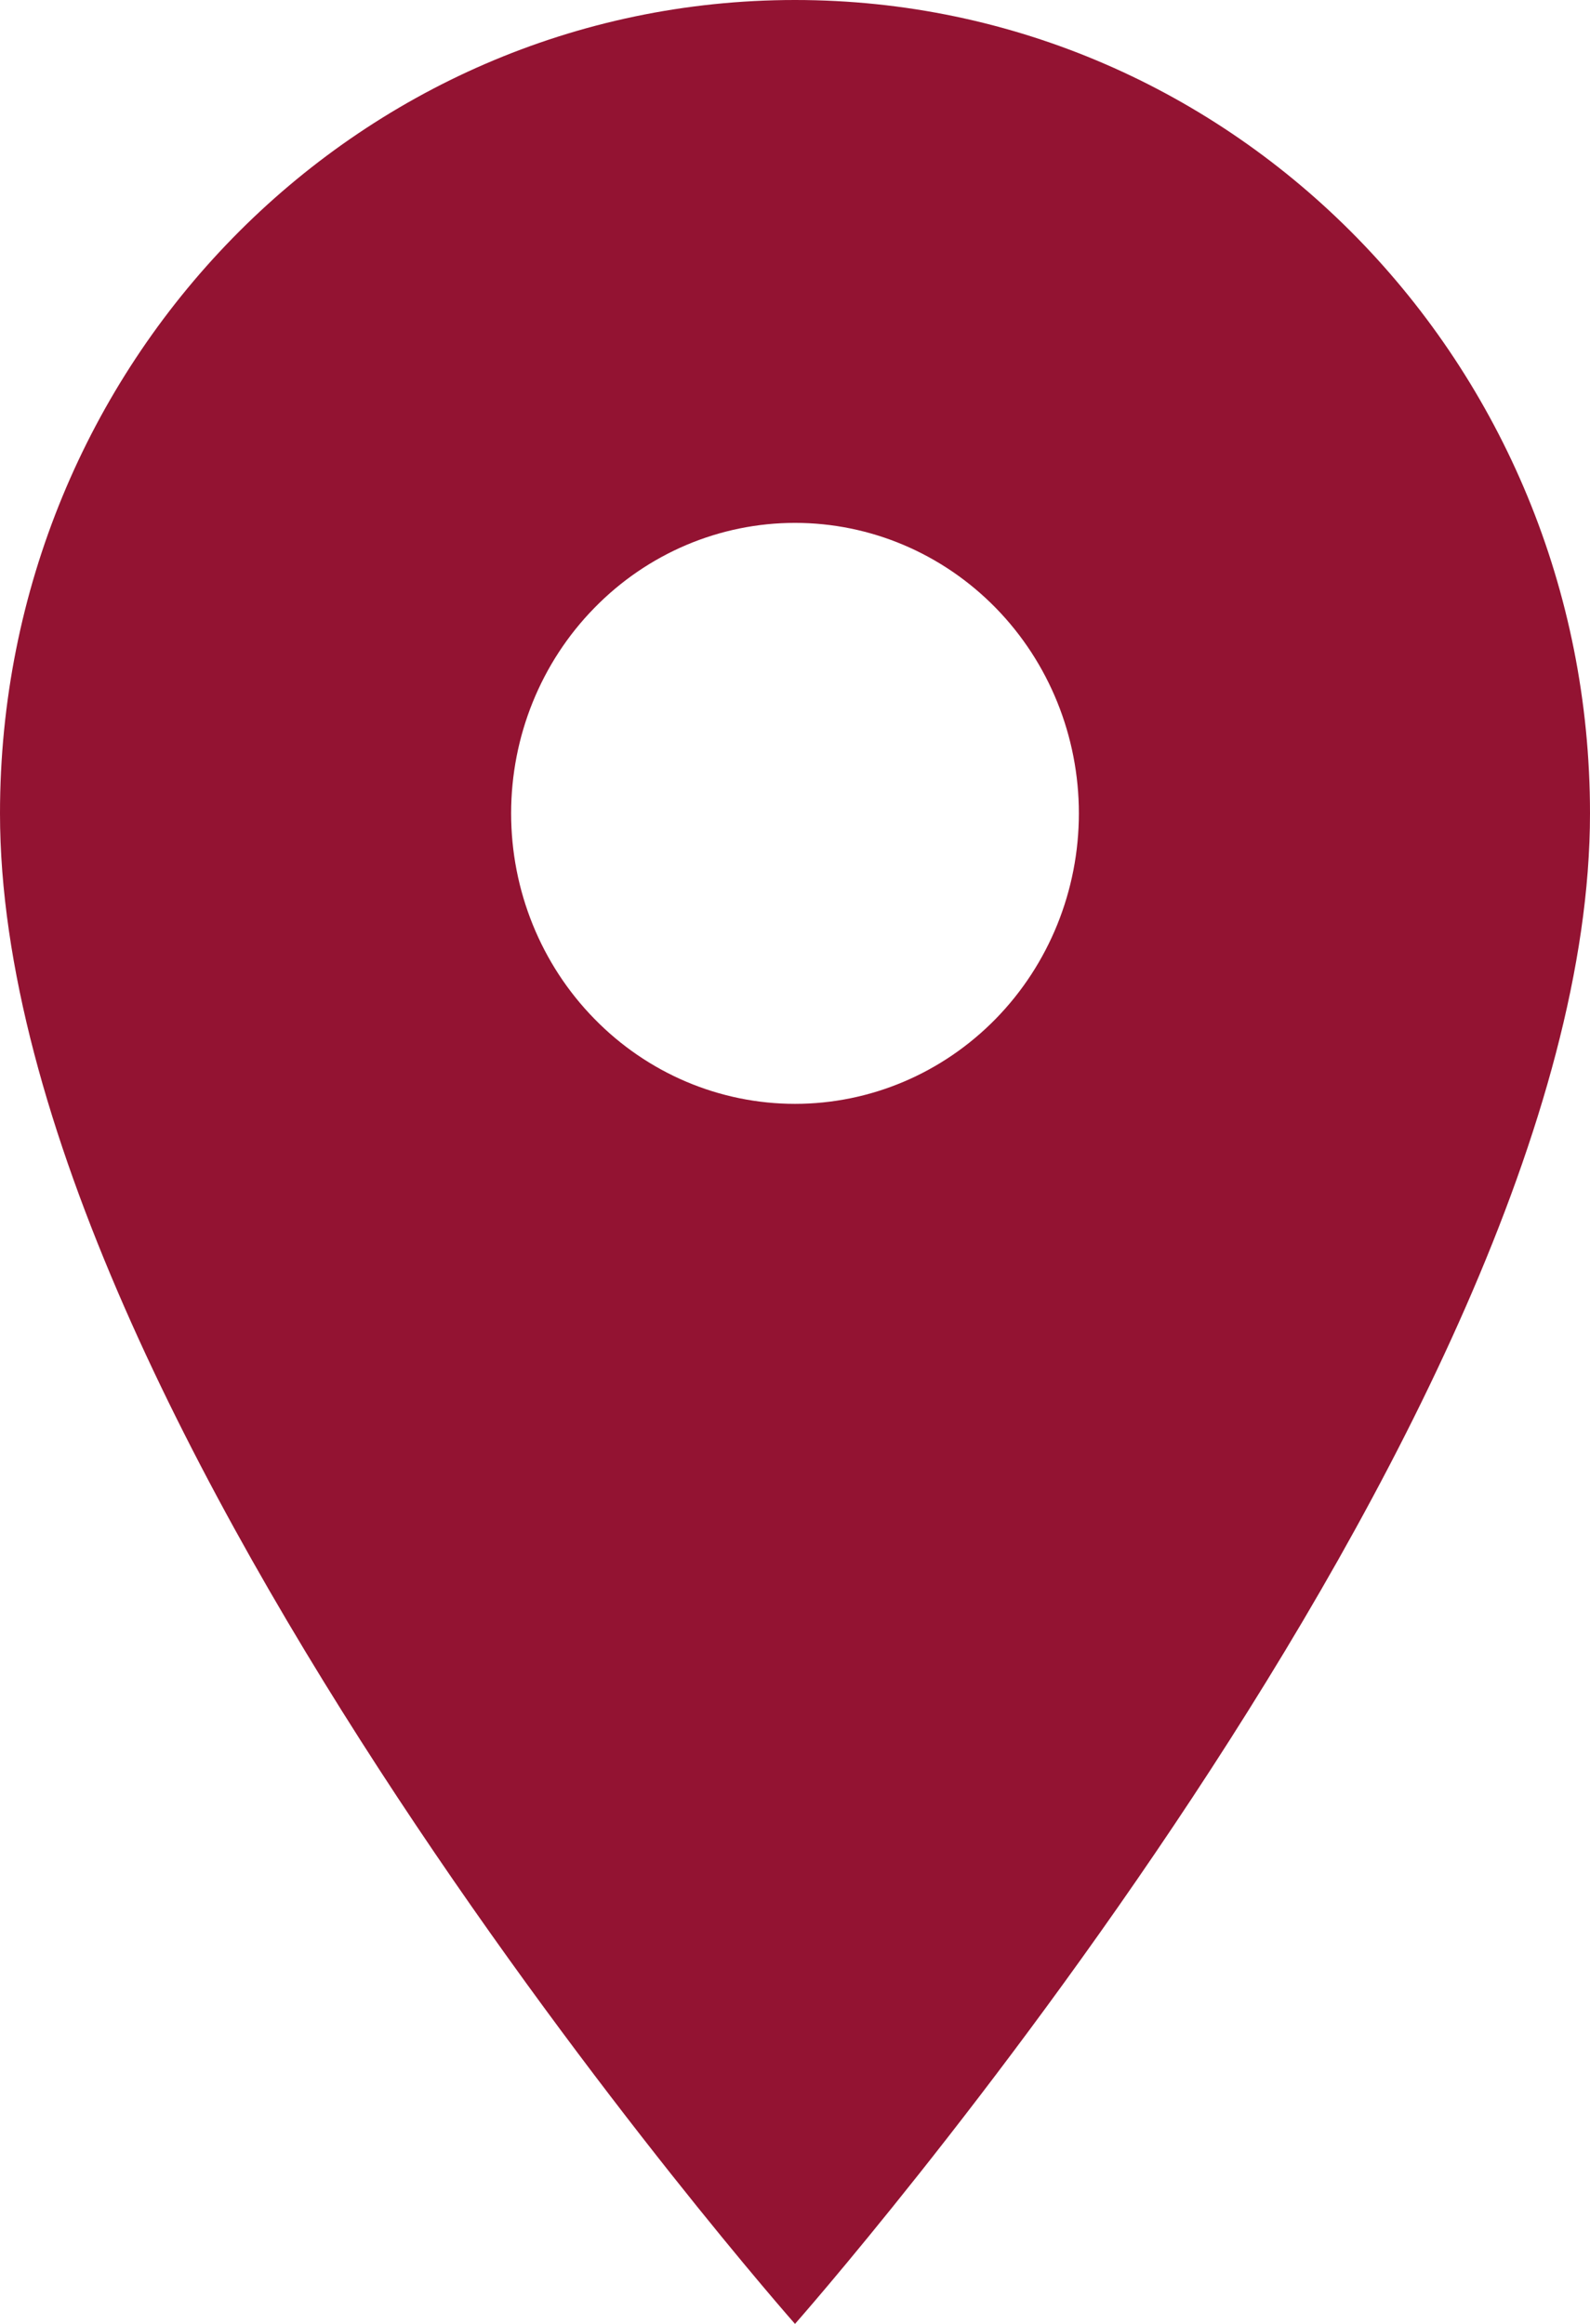 <svg width="13" height="19" viewBox="0 0 13 19" fill="none" xmlns="http://www.w3.org/2000/svg">
    <path d="M6.5 0C2.906 0 0 2.974 0 6.65C0 11.637 6.5 19 6.5 19C6.5 19 13 11.637 13 6.65C13 2.974 10.094 0 6.5 0ZM6.5 9.025C5.884 9.025 5.294 8.775 4.859 8.329C4.423 7.884 4.179 7.28 4.179 6.65C4.179 6.02 4.423 5.416 4.859 4.971C5.294 4.525 5.884 4.275 6.5 4.275C7.116 4.275 7.706 4.525 8.142 4.971C8.577 5.416 8.821 6.02 8.821 6.65C8.821 7.28 8.577 7.884 8.142 8.329C7.706 8.775 7.116 9.025 6.5 9.025Z"
          fill="#931332"/>
</svg>
